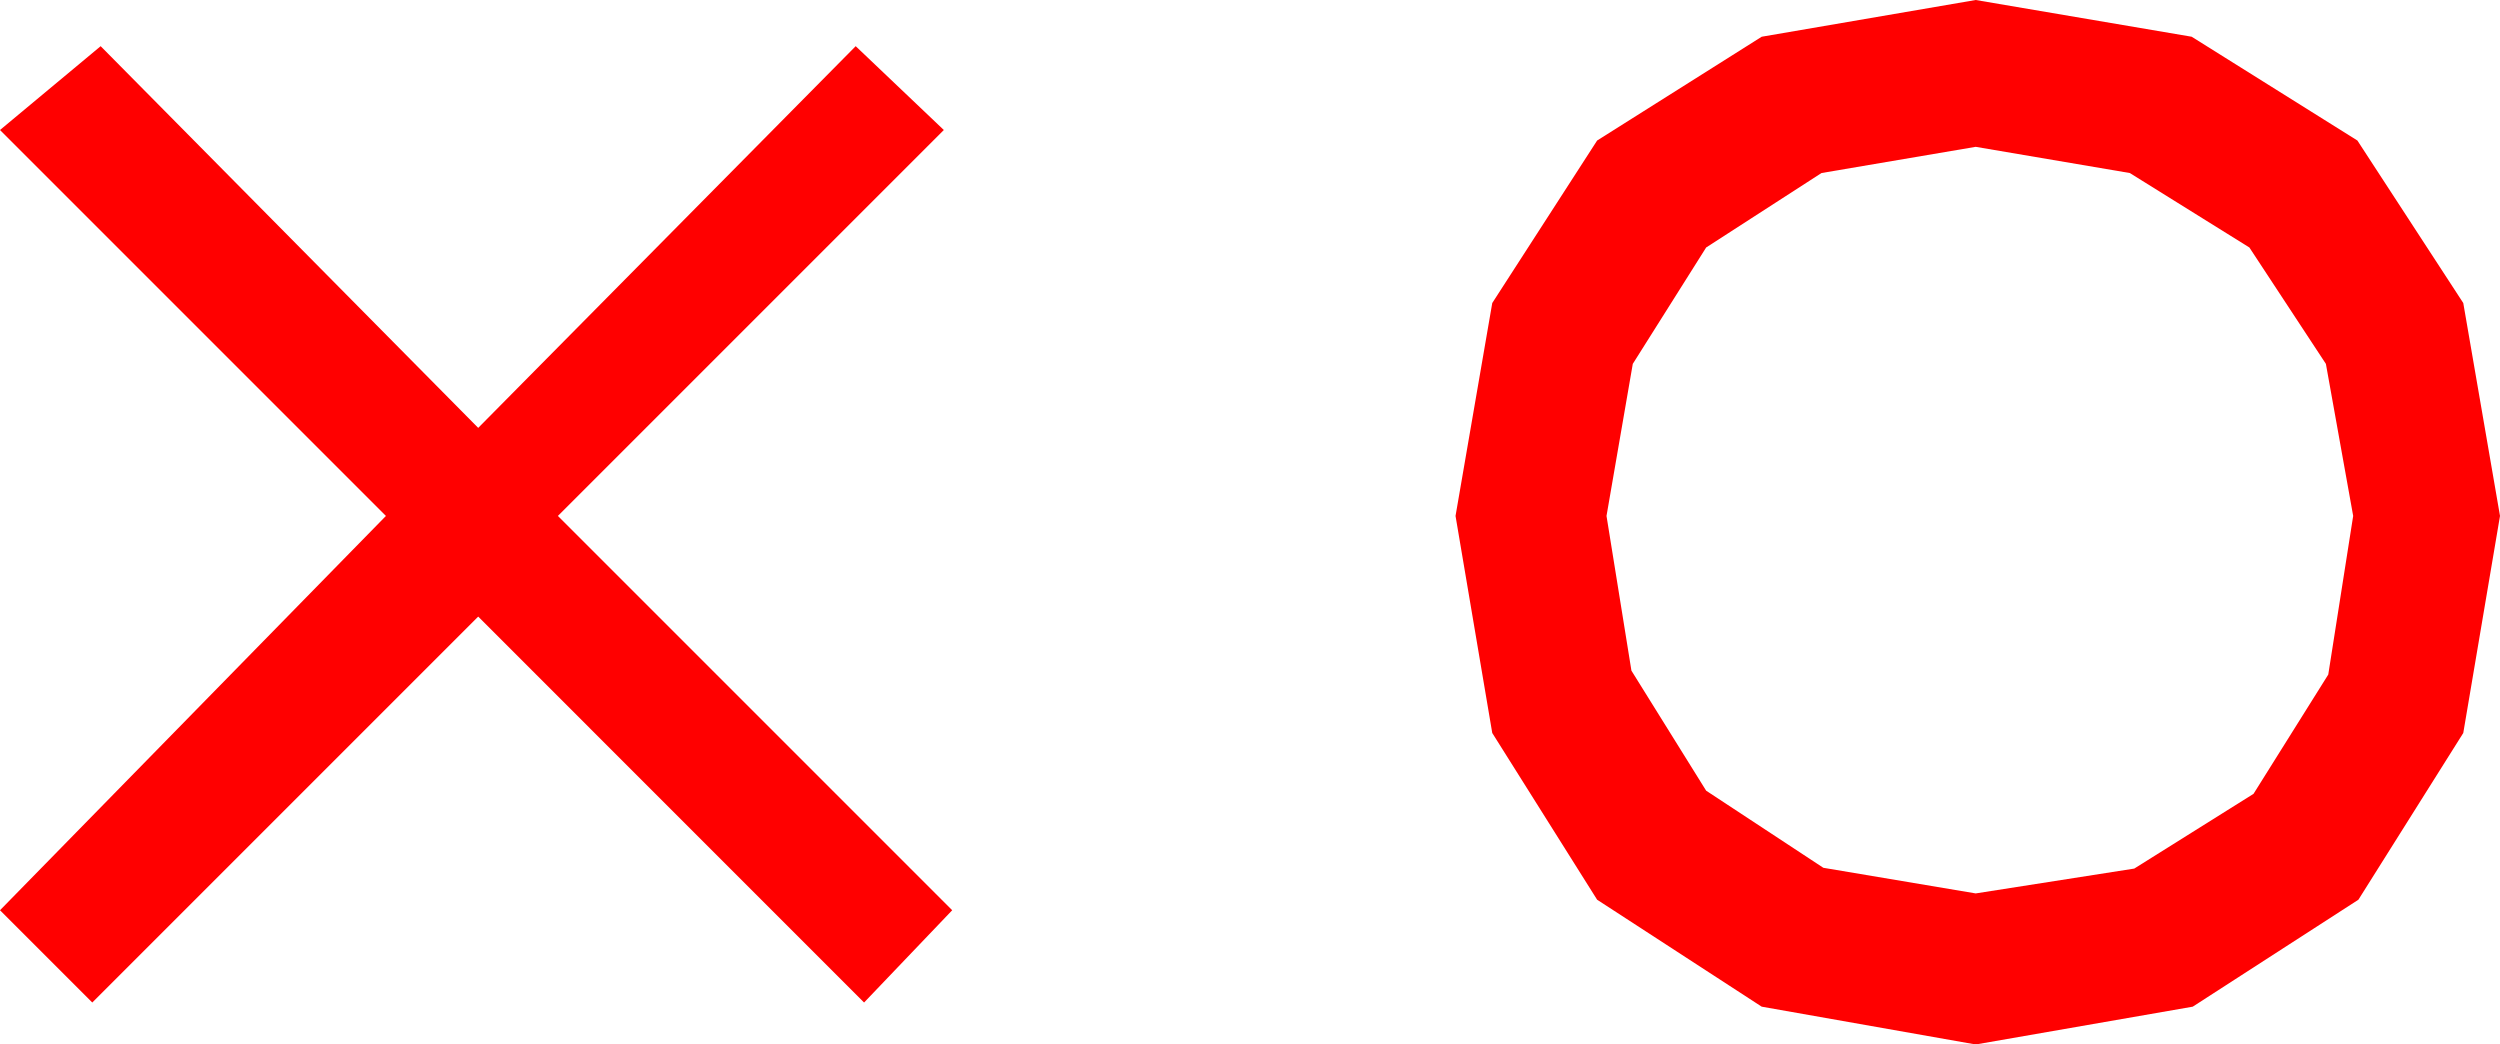 <?xml version="1.0" encoding="utf-8"?>
<!DOCTYPE svg PUBLIC "-//W3C//DTD SVG 1.1//EN" "http://www.w3.org/Graphics/SVG/1.1/DTD/svg11.dtd">
<svg width="34.922" height="14.59" xmlns="http://www.w3.org/2000/svg" xmlns:xlink="http://www.w3.org/1999/xlink" xmlns:xml="http://www.w3.org/XML/1998/namespace" version="1.1">
  <g>
    <g>
      <path style="fill:#FF0000;fill-opacity:1" d="M27.598,2.051L25.444,2.417 23.833,3.457 22.808,5.083 22.441,7.207 22.789,9.368 23.833,11.045 25.47,12.122 27.598,12.48 29.813,12.133 31.479,11.089 32.523,9.423 32.871,7.207 32.49,5.083 31.421,3.457 29.751,2.417 27.598,2.051z M1.406,0.645L6.68,5.977 11.953,0.645 13.184,1.816 7.793,7.207 13.301,12.715 12.07,14.004 6.68,8.613 1.289,14.004 0,12.715 5.391,7.207 0,1.816 1.406,0.645z M27.598,0L30.615,0.513 32.93,1.963 34.409,4.233 34.922,7.207 34.409,10.239 32.944,12.568 30.63,14.062 27.598,14.59 24.609,14.062 22.31,12.568 20.845,10.239 20.332,7.207 20.845,4.233 22.31,1.963 24.609,0.513 27.598,0z" />
    </g>
  </g>
</svg>